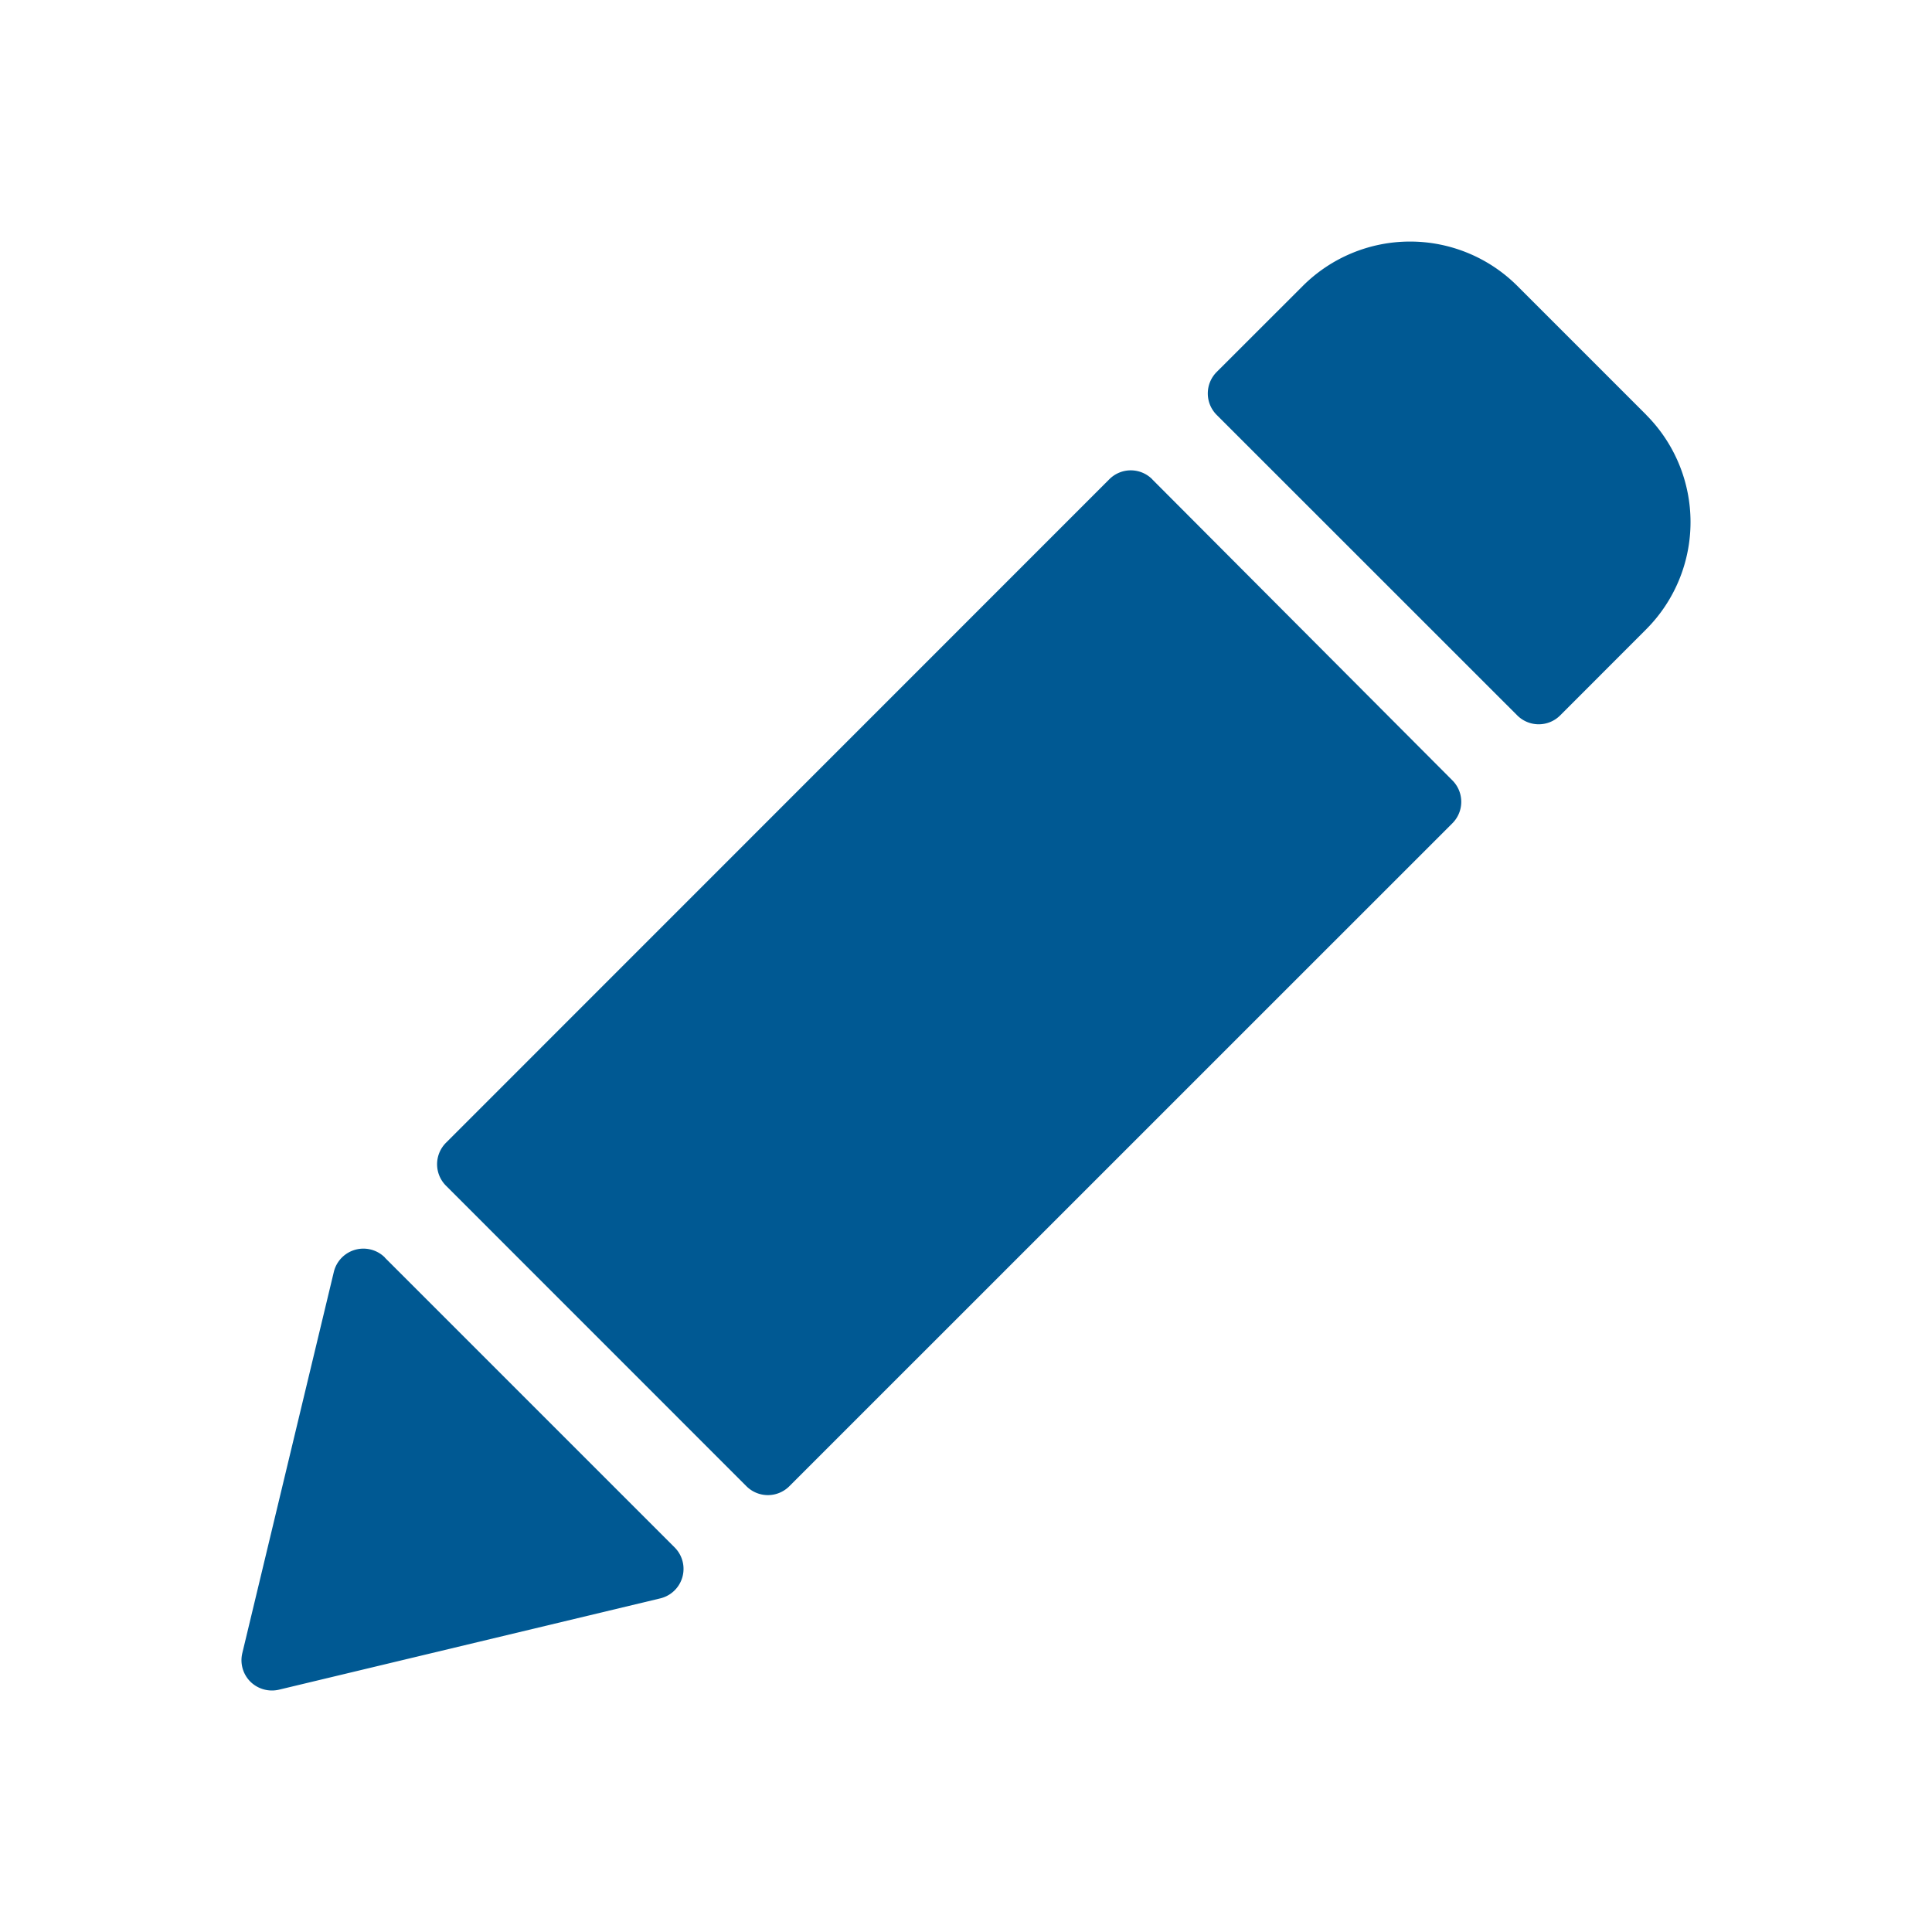 <svg id="_24x24-Edit" data-name="24x24-Edit" xmlns="http://www.w3.org/2000/svg" width="24" height="24" viewBox="0 0 24 24">
  <rect id="Frame24" width="24" height="24" fill="#fff" opacity="0"/>
  <path id="edit" d="M14.314,5.955l3.728,3.739a.377.377,0,0,1,0,.533L9.806,18.462a.377.377,0,0,1-.534,0L5.54,14.729a.377.377,0,0,1,0-.533l8.24-8.242a.376.376,0,0,1,.534,0ZM4.78,15.622l3.6,3.6a.377.377,0,0,1-.179.634L3.465,20.99a.382.382,0,0,1-.355-.1.377.377,0,0,1-.1-.354L4.147,15.8a.378.378,0,0,1,.634-.179ZM20.45,5.154a1.886,1.886,0,0,1,0,2.663L19.381,8.887a.377.377,0,0,1-.533,0L15.114,5.154a.377.377,0,0,1,0-.533l1.07-1.069a1.886,1.886,0,0,1,2.665,0l1.6,1.6Z" fill="#005993"/>
<style type="text/css" media="screen">path{vector-effect:non-scaling-stroke}</style></svg>
